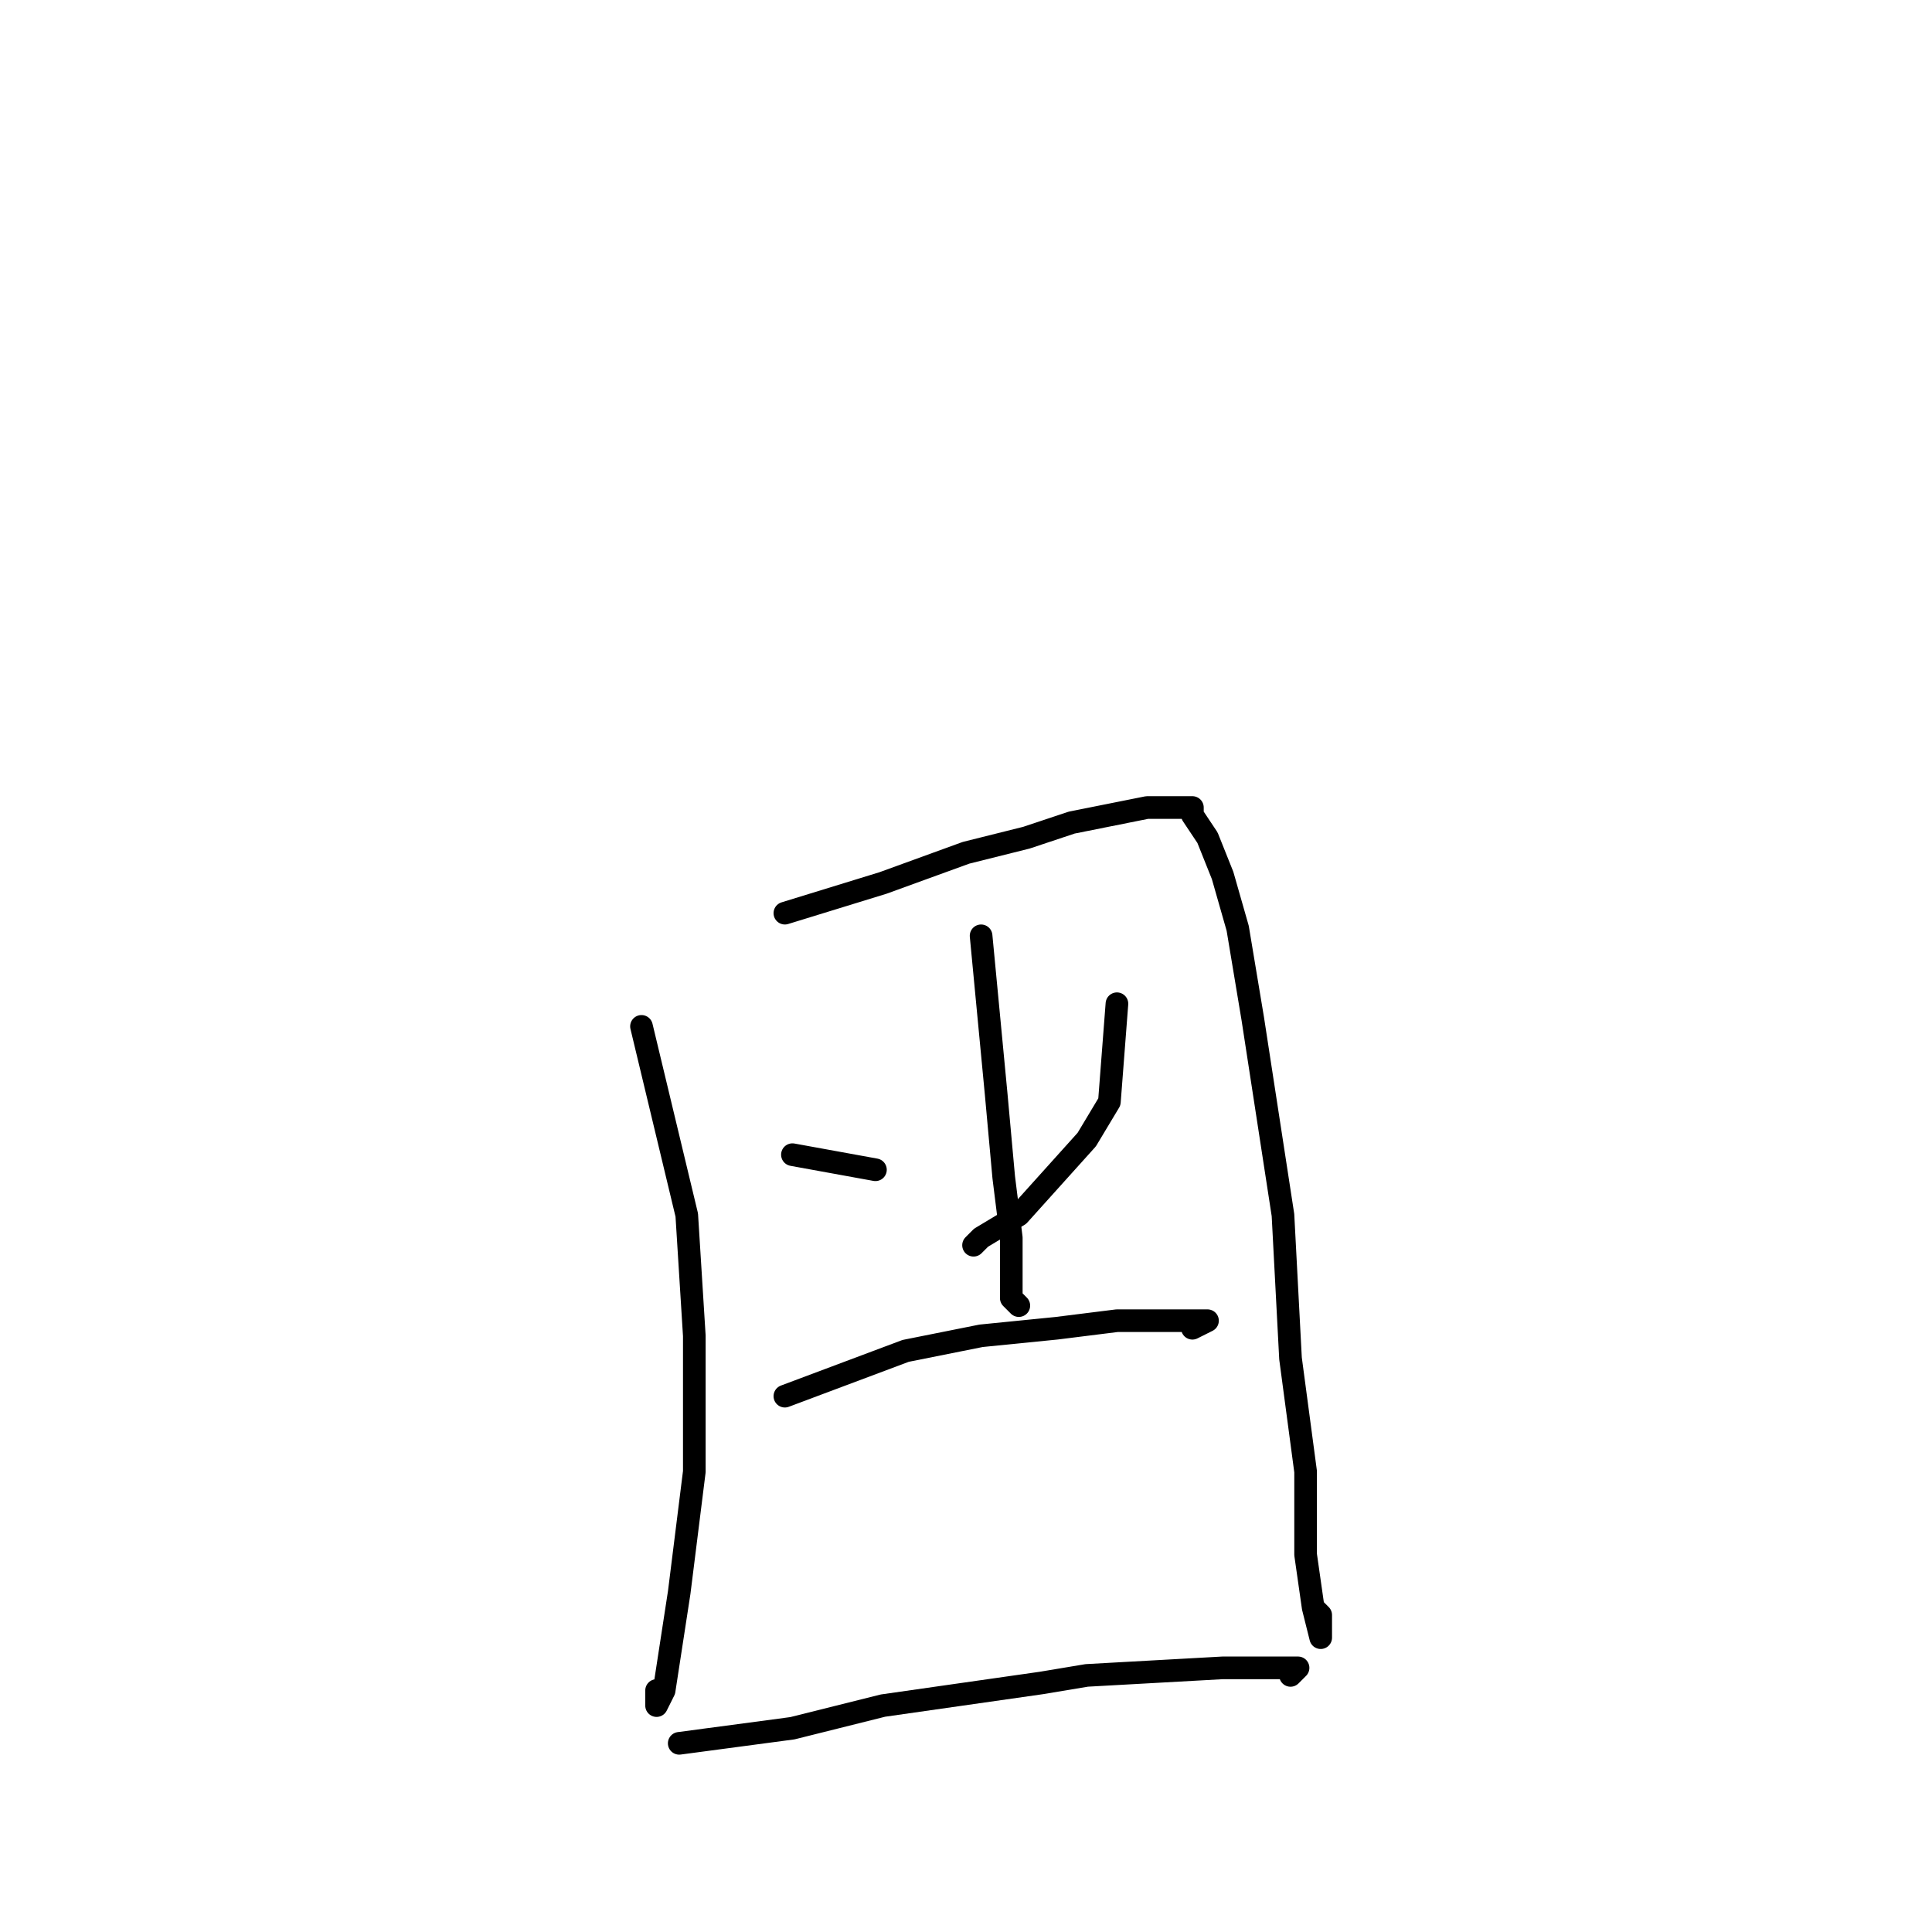<?xml version="1.0" standalone="no"?>
    <svg width="256" height="256" xmlns="http://www.w3.org/2000/svg" version="1.1">
    <polyline stroke="black" stroke-width="3" stroke-linecap="round" fill="transparent" stroke-linejoin="round" points="85 136 91 161 92 177 92 195 90 211 88 224 87 226 87 224 87 224 " />
        <polyline stroke="black" stroke-width="3" stroke-linecap="round" fill="transparent" stroke-linejoin="round" points="104 121 117 117 128 113 136 111 142 109 147 108 152 107 154 107 156 107 157 107 158 107 158 108 160 111 162 116 164 123 166 135 170 161 171 180 173 195 173 206 174 213 175 217 175 215 175 214 174 213 174 213 " />
        <polyline stroke="black" stroke-width="3" stroke-linecap="round" fill="transparent" stroke-linejoin="round" points="130 124 132 145 133 156 134 164 134 172 135 173 135 173 " />
        <polyline stroke="black" stroke-width="3" stroke-linecap="round" fill="transparent" stroke-linejoin="round" points="105 153 116 155 116 155 " />
        <polyline stroke="black" stroke-width="3" stroke-linecap="round" fill="transparent" stroke-linejoin="round" points="148 133 147 146 144 151 135 161 130 164 129 165 129 165 " />
        <polyline stroke="black" stroke-width="3" stroke-linecap="round" fill="transparent" stroke-linejoin="round" points="104 185 120 179 130 177 140 176 148 175 154 175 159 175 160 175 158 176 158 176 " />
        <polyline stroke="black" stroke-width="3" stroke-linecap="round" fill="transparent" stroke-linejoin="round" points="90 231 105 229 117 226 138 223 144 222 162 221 169 221 171 221 172 221 171 222 171 222 " />
        </svg>